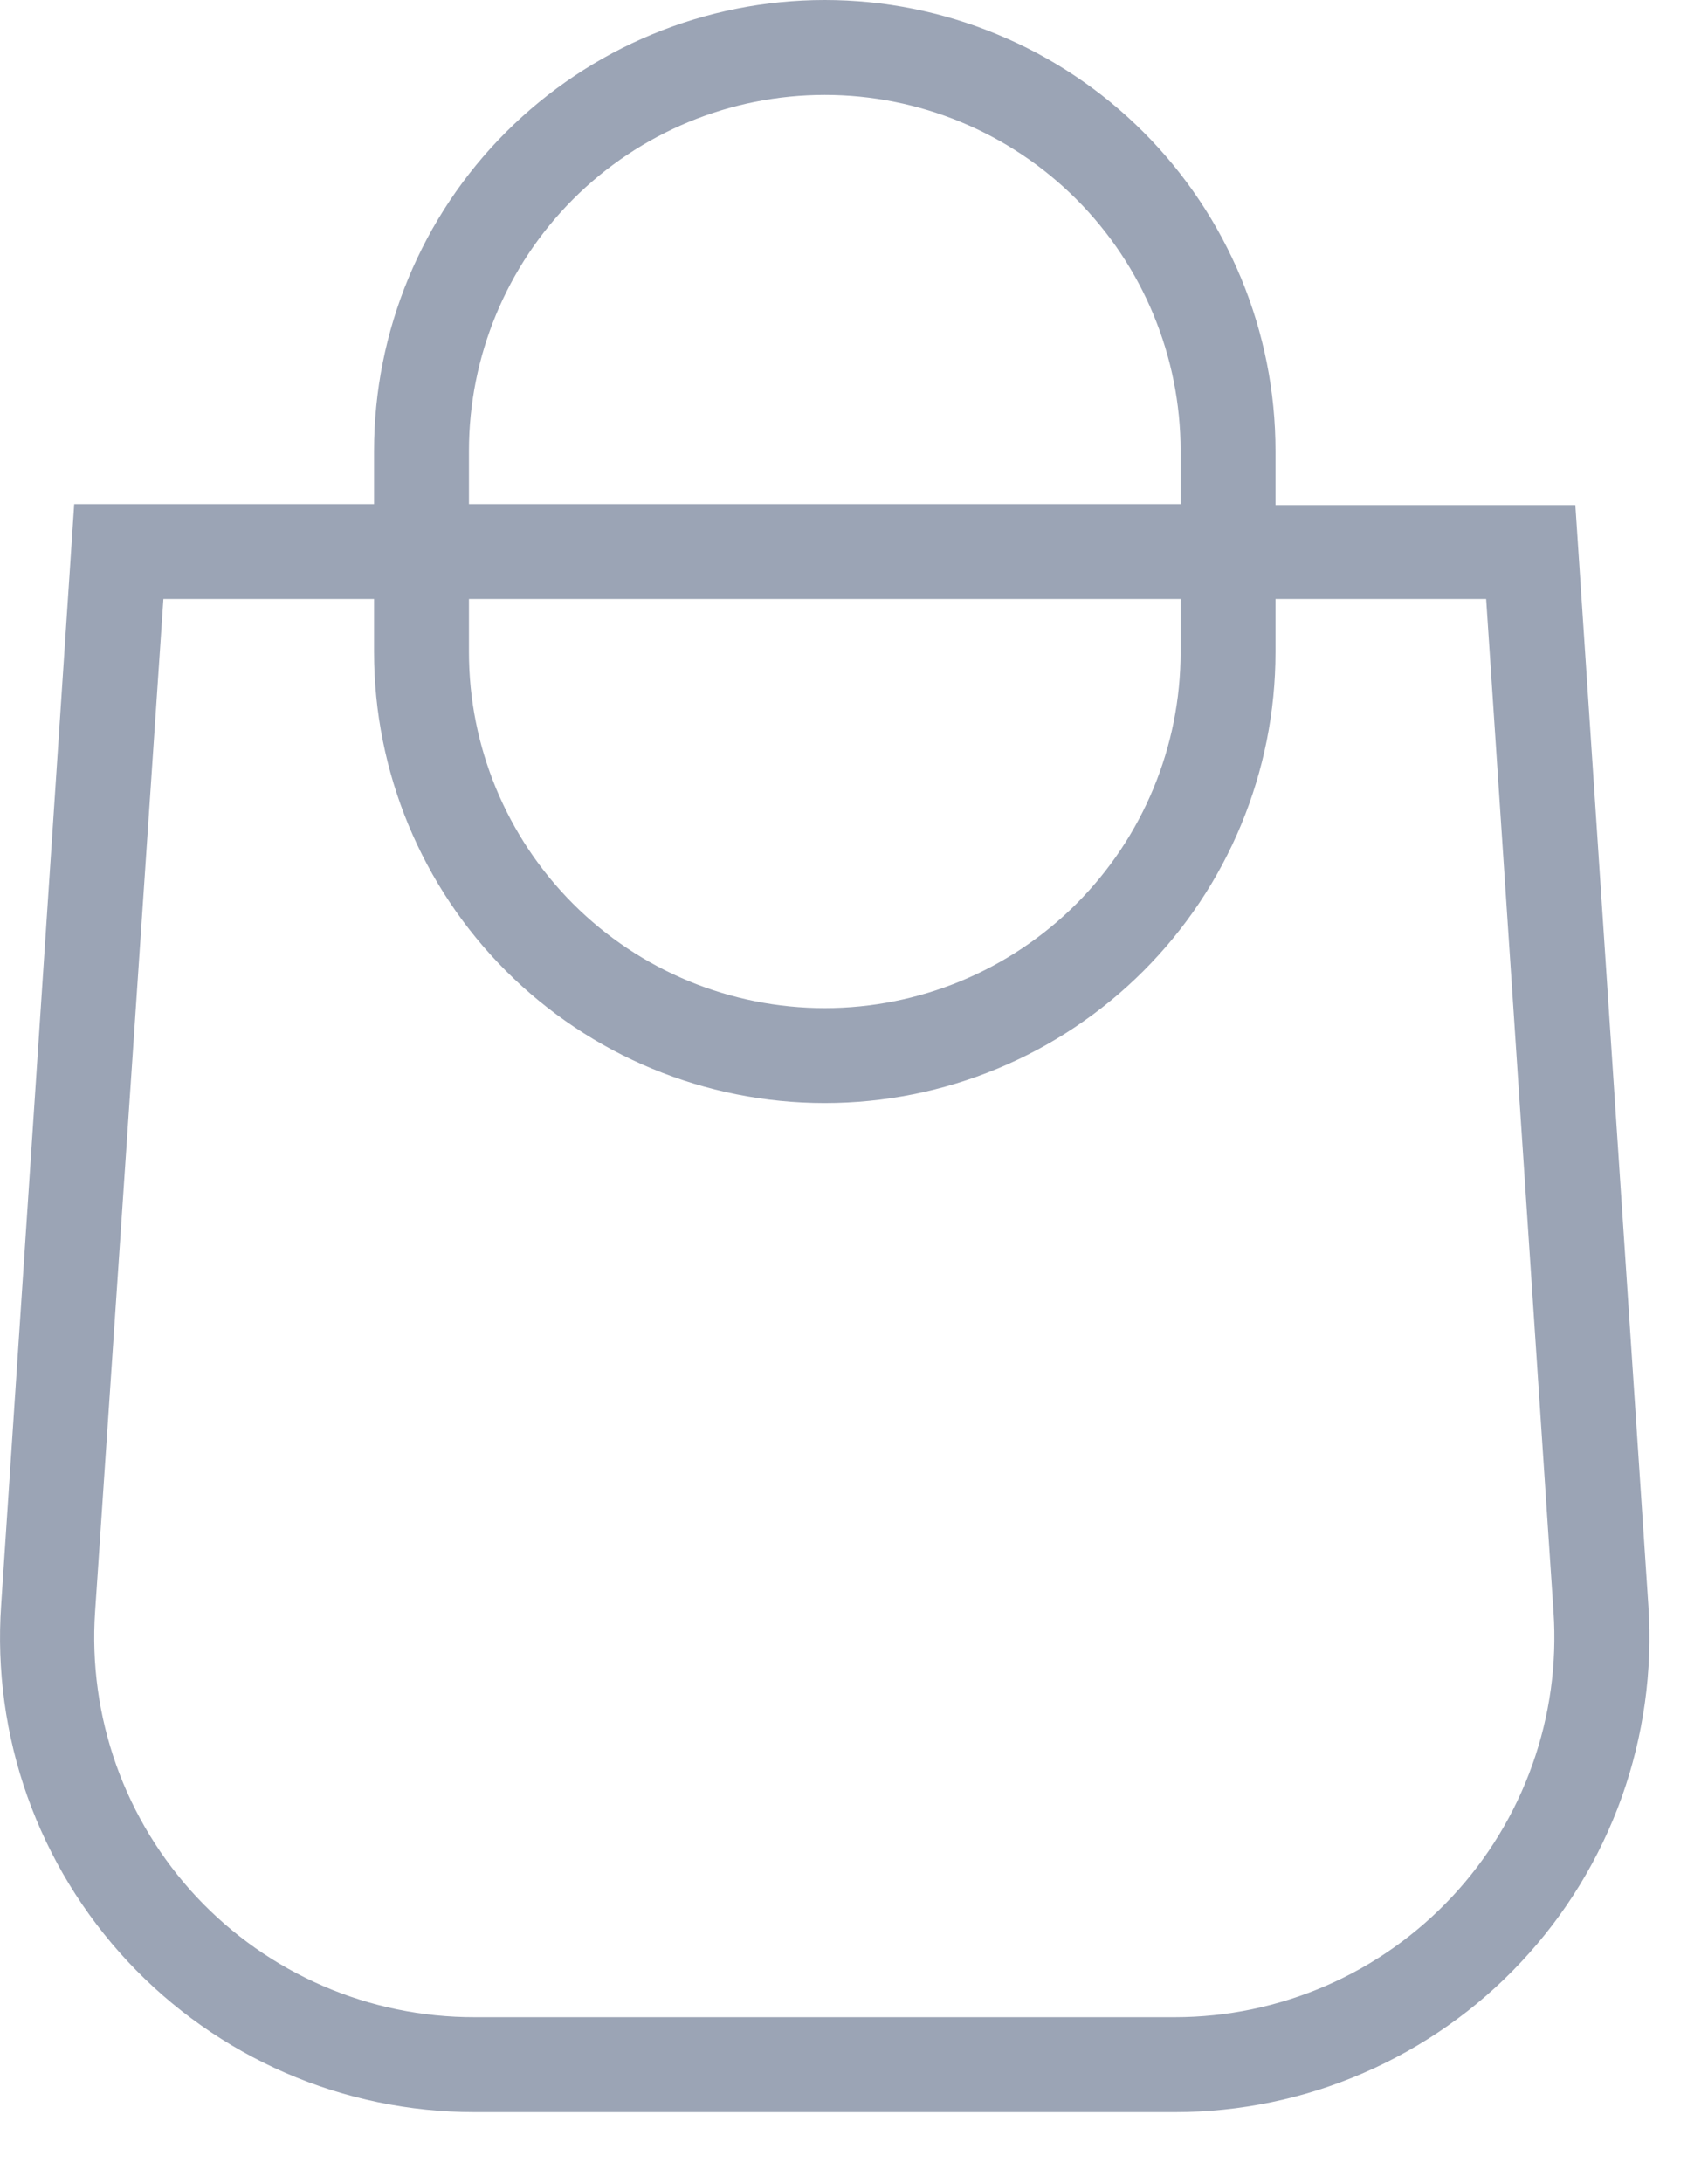 <svg width="18" height="23" viewBox="0 0 18 23" fill="none" xmlns="http://www.w3.org/2000/svg">
<path id="Vector" fill-rule="evenodd" clip-rule="evenodd" d="M8.692 0C7.432 0 6.224 0.5 5.333 1.391C4.442 2.282 3.942 3.49 3.942 4.75V5.31H0.782L0.012 16.91C-0.035 17.594 0.059 18.28 0.289 18.926C0.519 19.571 0.879 20.163 1.347 20.664C1.815 21.165 2.381 21.564 3.009 21.837C3.638 22.11 4.316 22.25 5.002 22.25H12.382C13.066 22.25 13.743 22.11 14.371 21.837C14.999 21.565 15.565 21.167 16.032 20.667C16.5 20.168 16.86 19.577 17.091 18.933C17.321 18.288 17.417 17.603 17.372 16.92L16.602 5.32H13.442V4.75C13.442 4.126 13.319 3.509 13.08 2.932C12.841 2.356 12.491 1.832 12.05 1.391C11.609 0.95 11.086 0.6 10.509 0.362C9.933 0.123 9.315 0 8.692 0ZM12.442 4.75V5.31H4.942V4.75C4.942 3.755 5.337 2.802 6.04 2.098C6.743 1.395 7.697 1 8.692 1C9.686 1 10.64 1.395 11.343 2.098C12.046 2.802 12.442 3.755 12.442 4.75ZM12.442 6.31H4.942V6.87C4.942 7.865 5.337 8.818 6.04 9.522C6.743 10.225 7.697 10.62 8.692 10.62C9.686 10.62 10.64 10.225 11.343 9.522C12.046 8.818 12.442 7.865 12.442 6.87V6.31ZM3.942 6.87V6.31H1.722L1.002 16.98C0.965 17.527 1.041 18.077 1.225 18.594C1.409 19.111 1.698 19.584 2.073 19.985C2.448 20.385 2.902 20.704 3.406 20.922C3.91 21.14 4.453 21.251 5.002 21.25H12.382C12.93 21.25 13.472 21.137 13.974 20.919C14.477 20.701 14.929 20.381 15.303 19.981C15.677 19.581 15.965 19.108 16.149 18.591C16.333 18.075 16.409 17.527 16.372 16.98L15.662 6.31H13.442V6.87C13.442 8.13 12.941 9.338 12.05 10.229C11.159 11.12 9.951 11.62 8.692 11.62C7.432 11.62 6.224 11.12 5.333 10.229C4.442 9.338 3.942 8.13 3.942 6.87Z" fill="#9BA4B5"/>
</svg>
